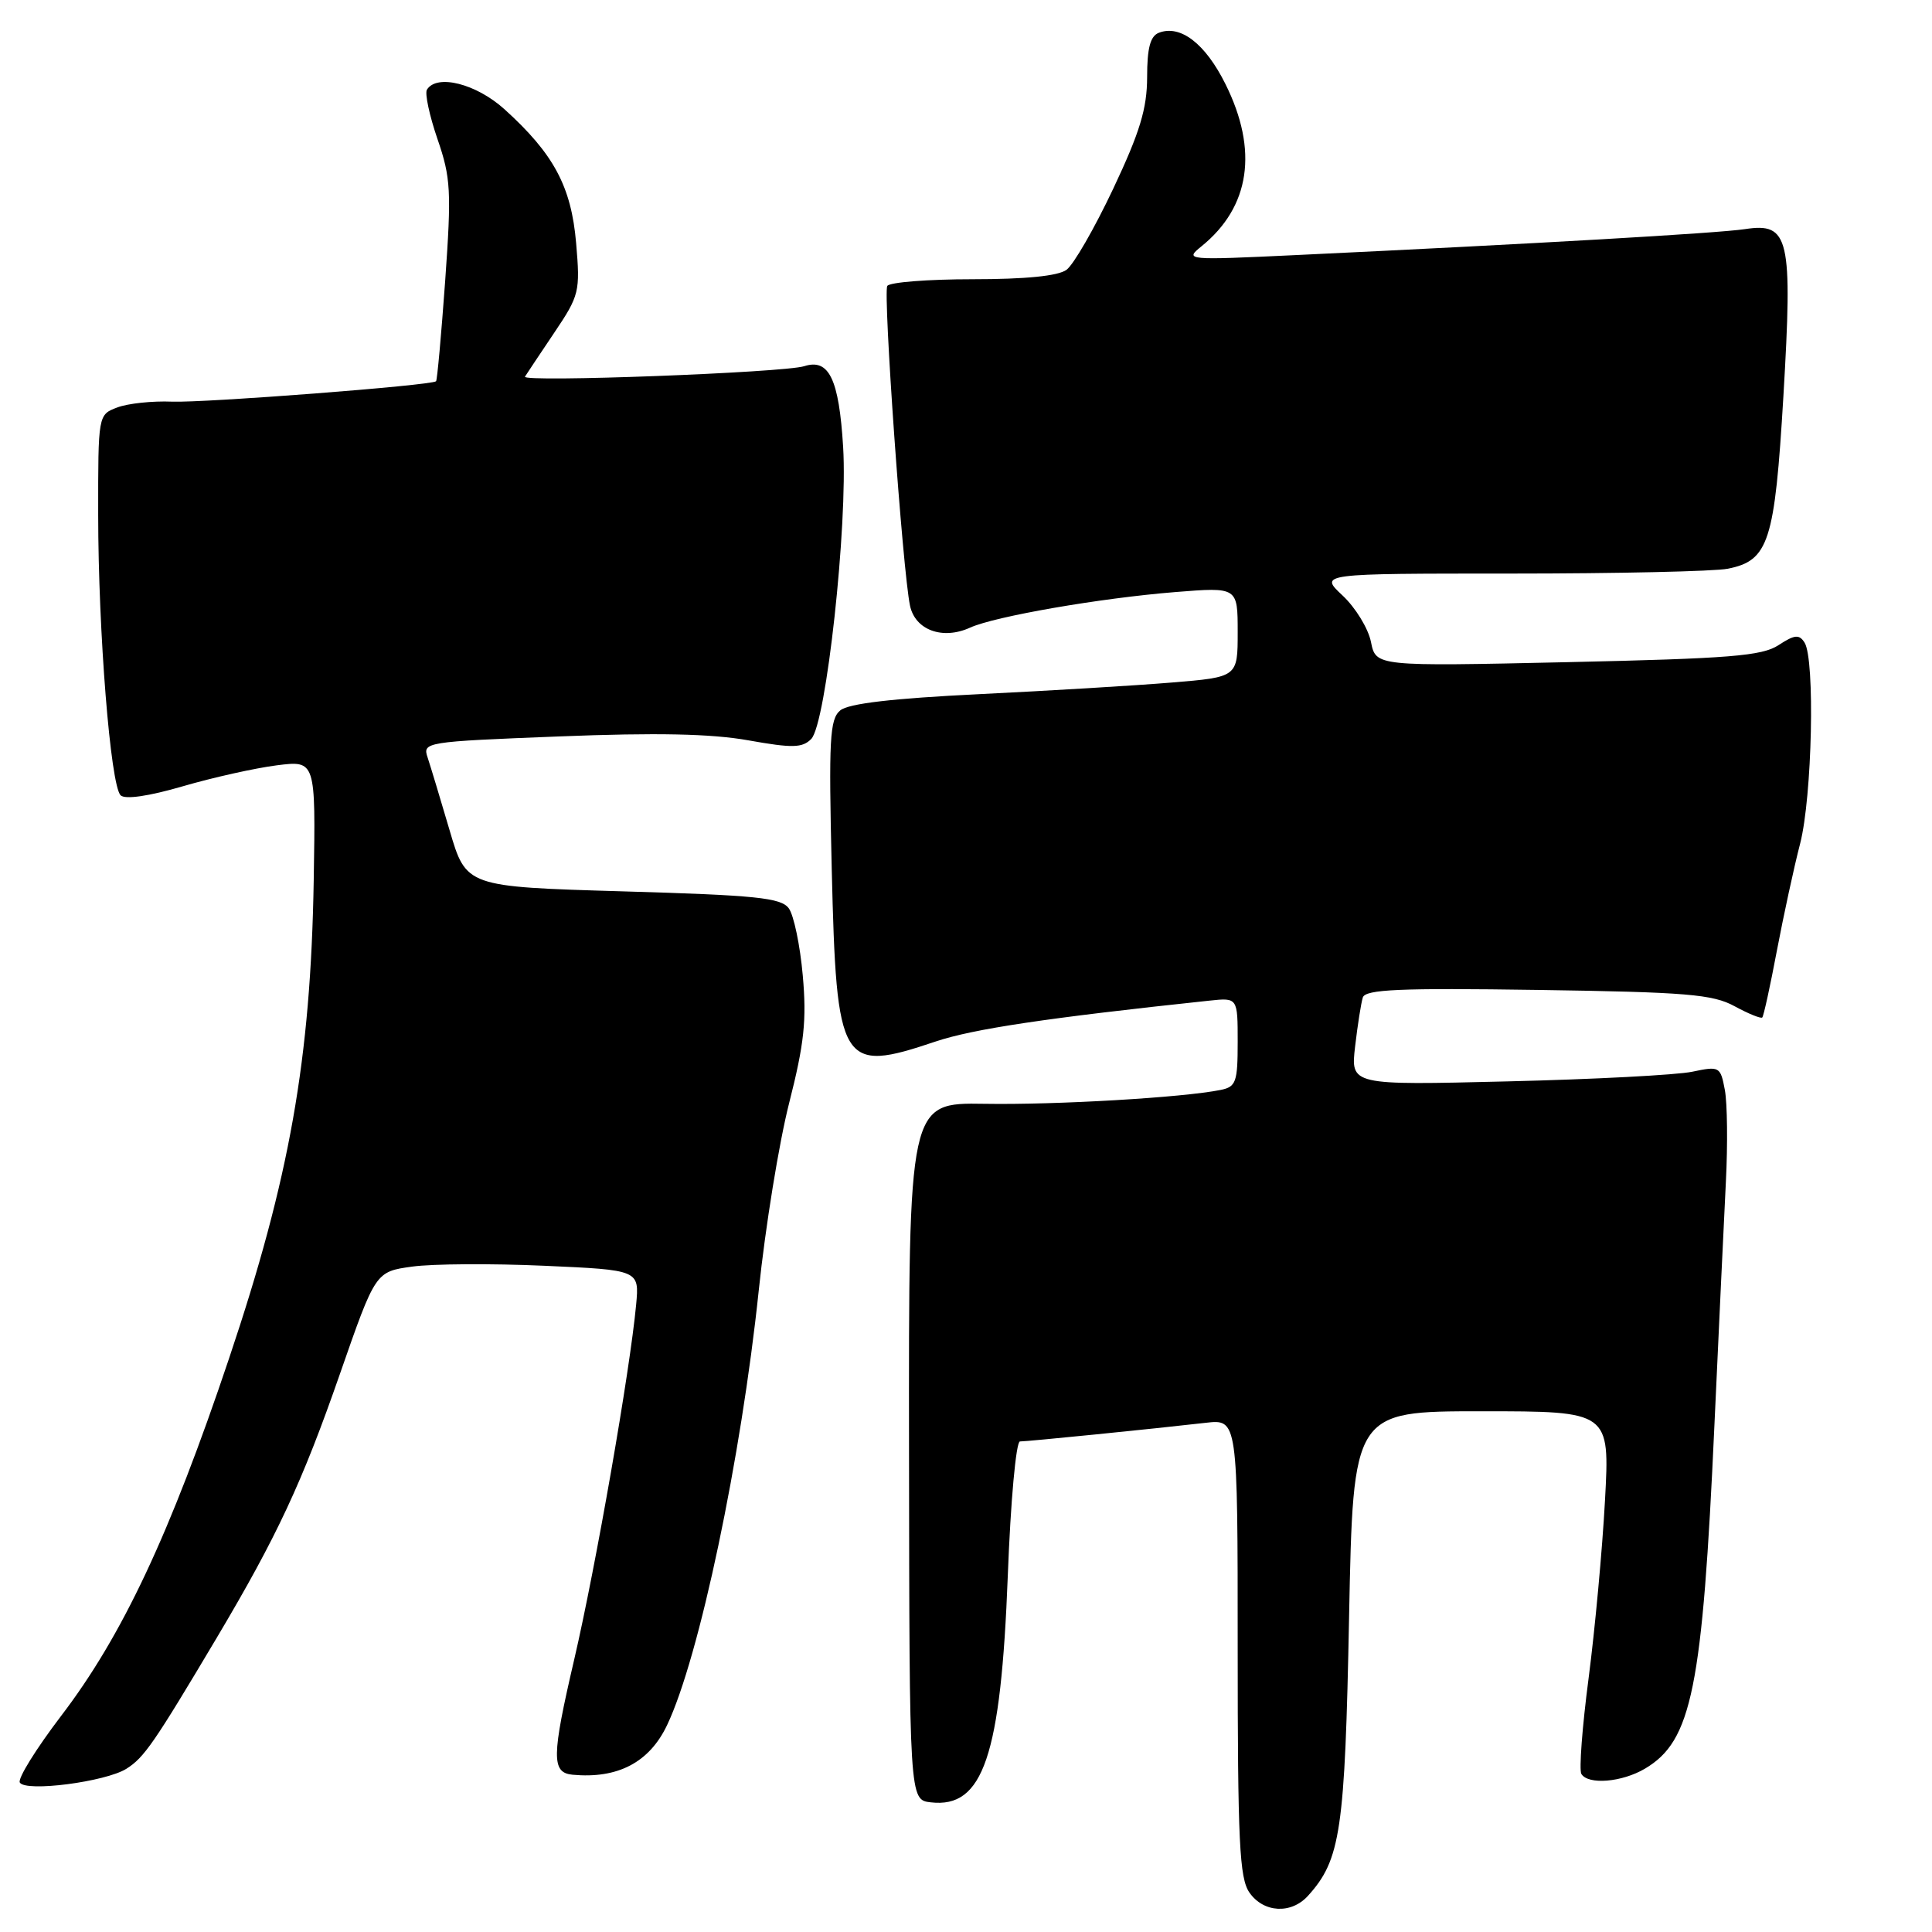 <?xml version="1.0" encoding="UTF-8" standalone="no"?>
<!DOCTYPE svg PUBLIC "-//W3C//DTD SVG 1.1//EN" "http://www.w3.org/Graphics/SVG/1.1/DTD/svg11.dtd" >
<svg xmlns="http://www.w3.org/2000/svg" xmlns:xlink="http://www.w3.org/1999/xlink" version="1.1" viewBox="0 0 256 256">
 <g >
 <path fill="currentColor"
d=" M 173.31 251.21 C 177.65 246.42 178.21 242.60 178.76 214.26 C 179.30 187.00 179.30 187.00 196.30 187.00 C 213.31 187.00 213.31 187.00 212.67 198.80 C 212.32 205.30 211.34 215.90 210.50 222.36 C 209.65 228.83 209.22 234.54 209.54 235.06 C 210.45 236.53 214.91 236.16 217.96 234.36 C 224.18 230.69 225.58 223.76 227.17 188.83 C 227.76 176.00 228.44 161.48 228.69 156.56 C 228.94 151.64 228.88 146.18 228.55 144.42 C 227.97 141.32 227.84 141.25 224.23 142.01 C 222.18 142.44 211.15 143.02 199.73 143.29 C 178.96 143.80 178.96 143.80 179.56 138.65 C 179.89 135.82 180.35 132.90 180.58 132.17 C 180.92 131.10 185.46 130.90 203.75 131.17 C 223.46 131.46 226.95 131.75 229.84 133.33 C 231.68 134.33 233.33 135.00 233.51 134.82 C 233.69 134.64 234.56 130.67 235.44 126.00 C 236.33 121.32 237.71 114.92 238.53 111.77 C 240.12 105.58 240.52 87.36 239.11 85.14 C 238.40 84.03 237.80 84.09 235.67 85.48 C 233.48 86.92 229.23 87.26 207.70 87.74 C 182.31 88.30 182.31 88.30 181.66 85.06 C 181.30 83.27 179.61 80.51 177.90 78.91 C 174.79 76.00 174.79 76.00 200.27 76.00 C 214.28 76.00 227.19 75.71 228.94 75.36 C 234.37 74.28 235.16 71.81 236.31 52.49 C 237.55 31.48 237.09 29.46 231.22 30.36 C 227.66 30.90 203.25 32.31 171.70 33.80 C 157.16 34.49 156.94 34.47 159.20 32.64 C 165.65 27.42 166.76 19.92 162.37 11.12 C 159.71 5.78 156.42 3.24 153.56 4.34 C 152.42 4.78 152.00 6.35 152.00 10.22 C 151.99 14.39 151.05 17.50 147.51 25.00 C 145.04 30.23 142.26 35.06 141.32 35.75 C 140.21 36.57 135.89 37.00 128.87 37.00 C 122.96 37.00 117.87 37.40 117.57 37.89 C 116.99 38.83 119.60 75.59 120.58 80.25 C 121.26 83.49 124.90 84.82 128.53 83.17 C 131.81 81.67 145.79 79.25 155.75 78.45 C 164.00 77.79 164.00 77.79 164.00 83.76 C 164.00 89.72 164.00 89.72 155.25 90.44 C 150.44 90.84 138.95 91.53 129.73 91.98 C 118.26 92.54 112.44 93.22 111.34 94.13 C 109.94 95.30 109.80 97.91 110.21 115.17 C 110.84 141.31 111.40 142.24 123.96 138.01 C 128.93 136.34 138.67 134.88 160.25 132.59 C 164.00 132.19 164.00 132.19 164.00 138.08 C 164.00 143.38 163.78 144.01 161.75 144.42 C 156.78 145.43 139.92 146.42 130.45 146.26 C 120.40 146.10 120.40 146.10 120.45 192.30 C 120.50 238.50 120.50 238.50 123.34 238.82 C 130.28 239.62 132.62 232.71 133.54 208.75 C 133.91 198.93 134.63 191.00 135.15 191.00 C 136.16 191.00 152.89 189.32 159.75 188.53 C 164.00 188.04 164.00 188.04 164.00 218.30 C 164.00 244.06 164.23 248.88 165.56 250.78 C 167.43 253.46 171.09 253.66 173.31 251.21 Z  M 16.75 234.37 C 19.10 232.89 20.39 231.02 28.73 217.00 C 36.71 203.57 40.03 196.46 45.06 182.00 C 49.76 168.50 49.76 168.50 54.63 167.83 C 57.31 167.46 65.18 167.41 72.11 167.72 C 84.72 168.28 84.72 168.28 84.29 172.89 C 83.47 181.69 78.95 207.57 76.08 219.92 C 73.09 232.75 73.06 234.89 75.86 235.16 C 81.86 235.72 86.05 233.53 88.40 228.57 C 92.66 219.60 98.21 193.23 100.54 170.97 C 101.41 162.61 103.22 151.44 104.57 146.14 C 106.57 138.28 106.90 135.16 106.37 129.25 C 106.02 125.27 105.18 121.26 104.52 120.36 C 103.50 118.96 100.22 118.62 82.54 118.11 C 61.77 117.50 61.77 117.50 59.57 110.00 C 58.36 105.88 57.05 101.55 56.67 100.40 C 55.97 98.33 56.25 98.28 74.10 97.58 C 87.00 97.07 94.25 97.22 99.17 98.10 C 105.00 99.14 106.31 99.11 107.49 97.92 C 109.47 95.91 112.35 69.56 111.72 59.23 C 111.17 50.22 109.85 47.47 106.57 48.52 C 103.88 49.38 69.07 50.69 69.56 49.91 C 69.76 49.58 71.50 46.98 73.42 44.12 C 76.78 39.13 76.89 38.65 76.34 32.21 C 75.70 24.72 73.38 20.39 66.85 14.48 C 63.10 11.09 57.88 9.77 56.57 11.88 C 56.27 12.37 56.90 15.31 57.97 18.43 C 59.74 23.55 59.83 25.33 58.99 37.19 C 58.47 44.39 57.93 50.39 57.78 50.52 C 57.13 51.08 27.09 53.39 22.79 53.22 C 20.19 53.11 16.93 53.46 15.54 53.99 C 13.00 54.95 13.00 54.95 13.01 68.23 C 13.02 83.75 14.64 104.04 15.98 105.38 C 16.56 105.96 19.69 105.51 24.21 104.19 C 28.22 103.02 33.83 101.77 36.67 101.41 C 41.83 100.76 41.83 100.76 41.57 116.63 C 41.17 140.39 38.39 156.08 30.35 180.00 C 22.52 203.32 16.21 216.75 8.08 227.39 C 4.77 231.74 2.31 235.70 2.63 236.20 C 3.41 237.48 14.00 236.10 16.75 234.37 Z "/>
</g>
</svg>